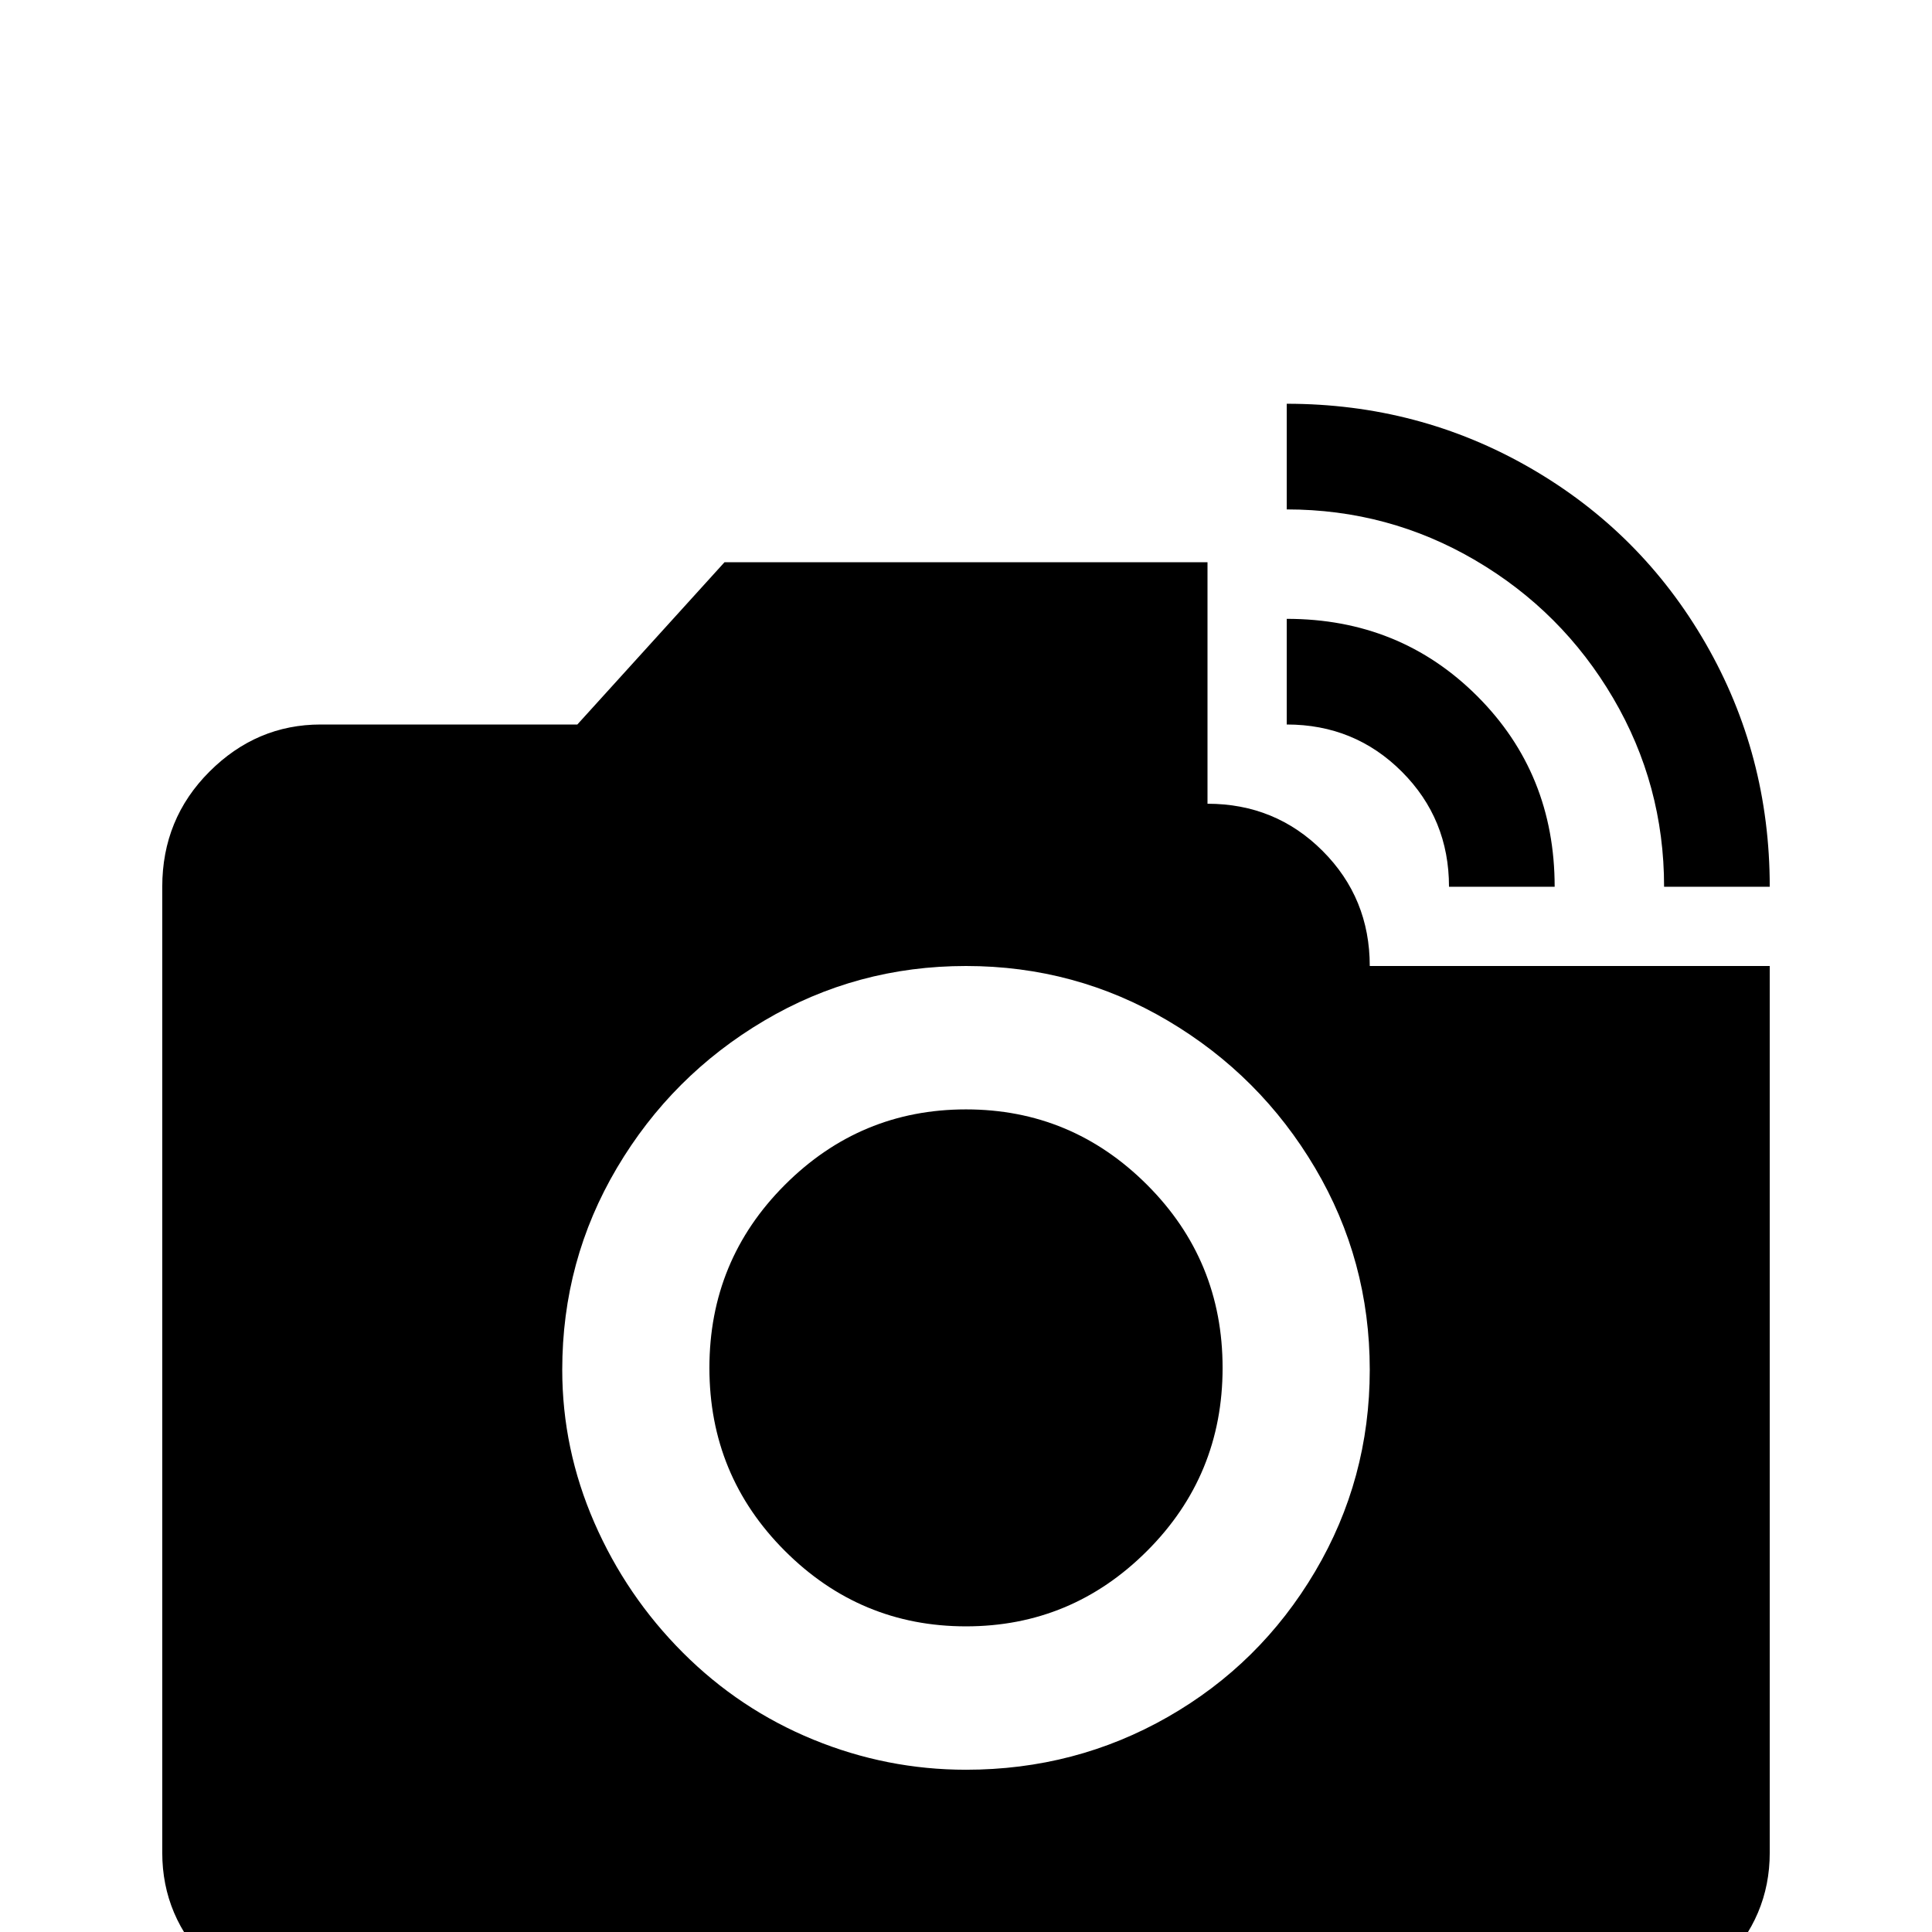 <svg xmlns="http://www.w3.org/2000/svg" viewBox="0 -512 512 512">
	<path fill="#000000" d="M256 -218Q284 -218 304 -198Q324 -178 324 -149.5Q324 -121 304 -101Q284 -81 256 -81Q228 -81 208 -101Q188 -121 188 -149.5Q188 -178 208 -198Q228 -218 256 -218ZM341 -377V-405Q376 -405 405.5 -388Q435 -371 452 -341.5Q469 -312 469 -277H441Q441 -304 427.5 -327Q414 -350 391 -363.5Q368 -377 341 -377ZM341 -320V-348Q371 -348 391.5 -327.5Q412 -307 412 -277H384Q384 -295 371.5 -307.5Q359 -320 341 -320ZM363 -256H469V-21Q469 -4 456.5 8.5Q444 21 427 21H85Q68 21 55.5 8.5Q43 -4 43 -21V-277Q43 -295 55.5 -307.5Q68 -320 85 -320H153L192 -363H320V-299Q338 -299 350.5 -286.5Q363 -274 363 -256ZM256 -43Q285 -43 309.5 -57Q334 -71 348.5 -95.5Q363 -120 363 -149Q363 -178 348.5 -202.5Q334 -227 309.5 -241.5Q285 -256 256 -256Q227 -256 202.5 -241.5Q178 -227 163.5 -202.5Q149 -178 149 -149Q149 -128 157.5 -108.5Q166 -89 181 -74Q196 -59 215.5 -51Q235 -43 256 -43Z"/>
</svg>